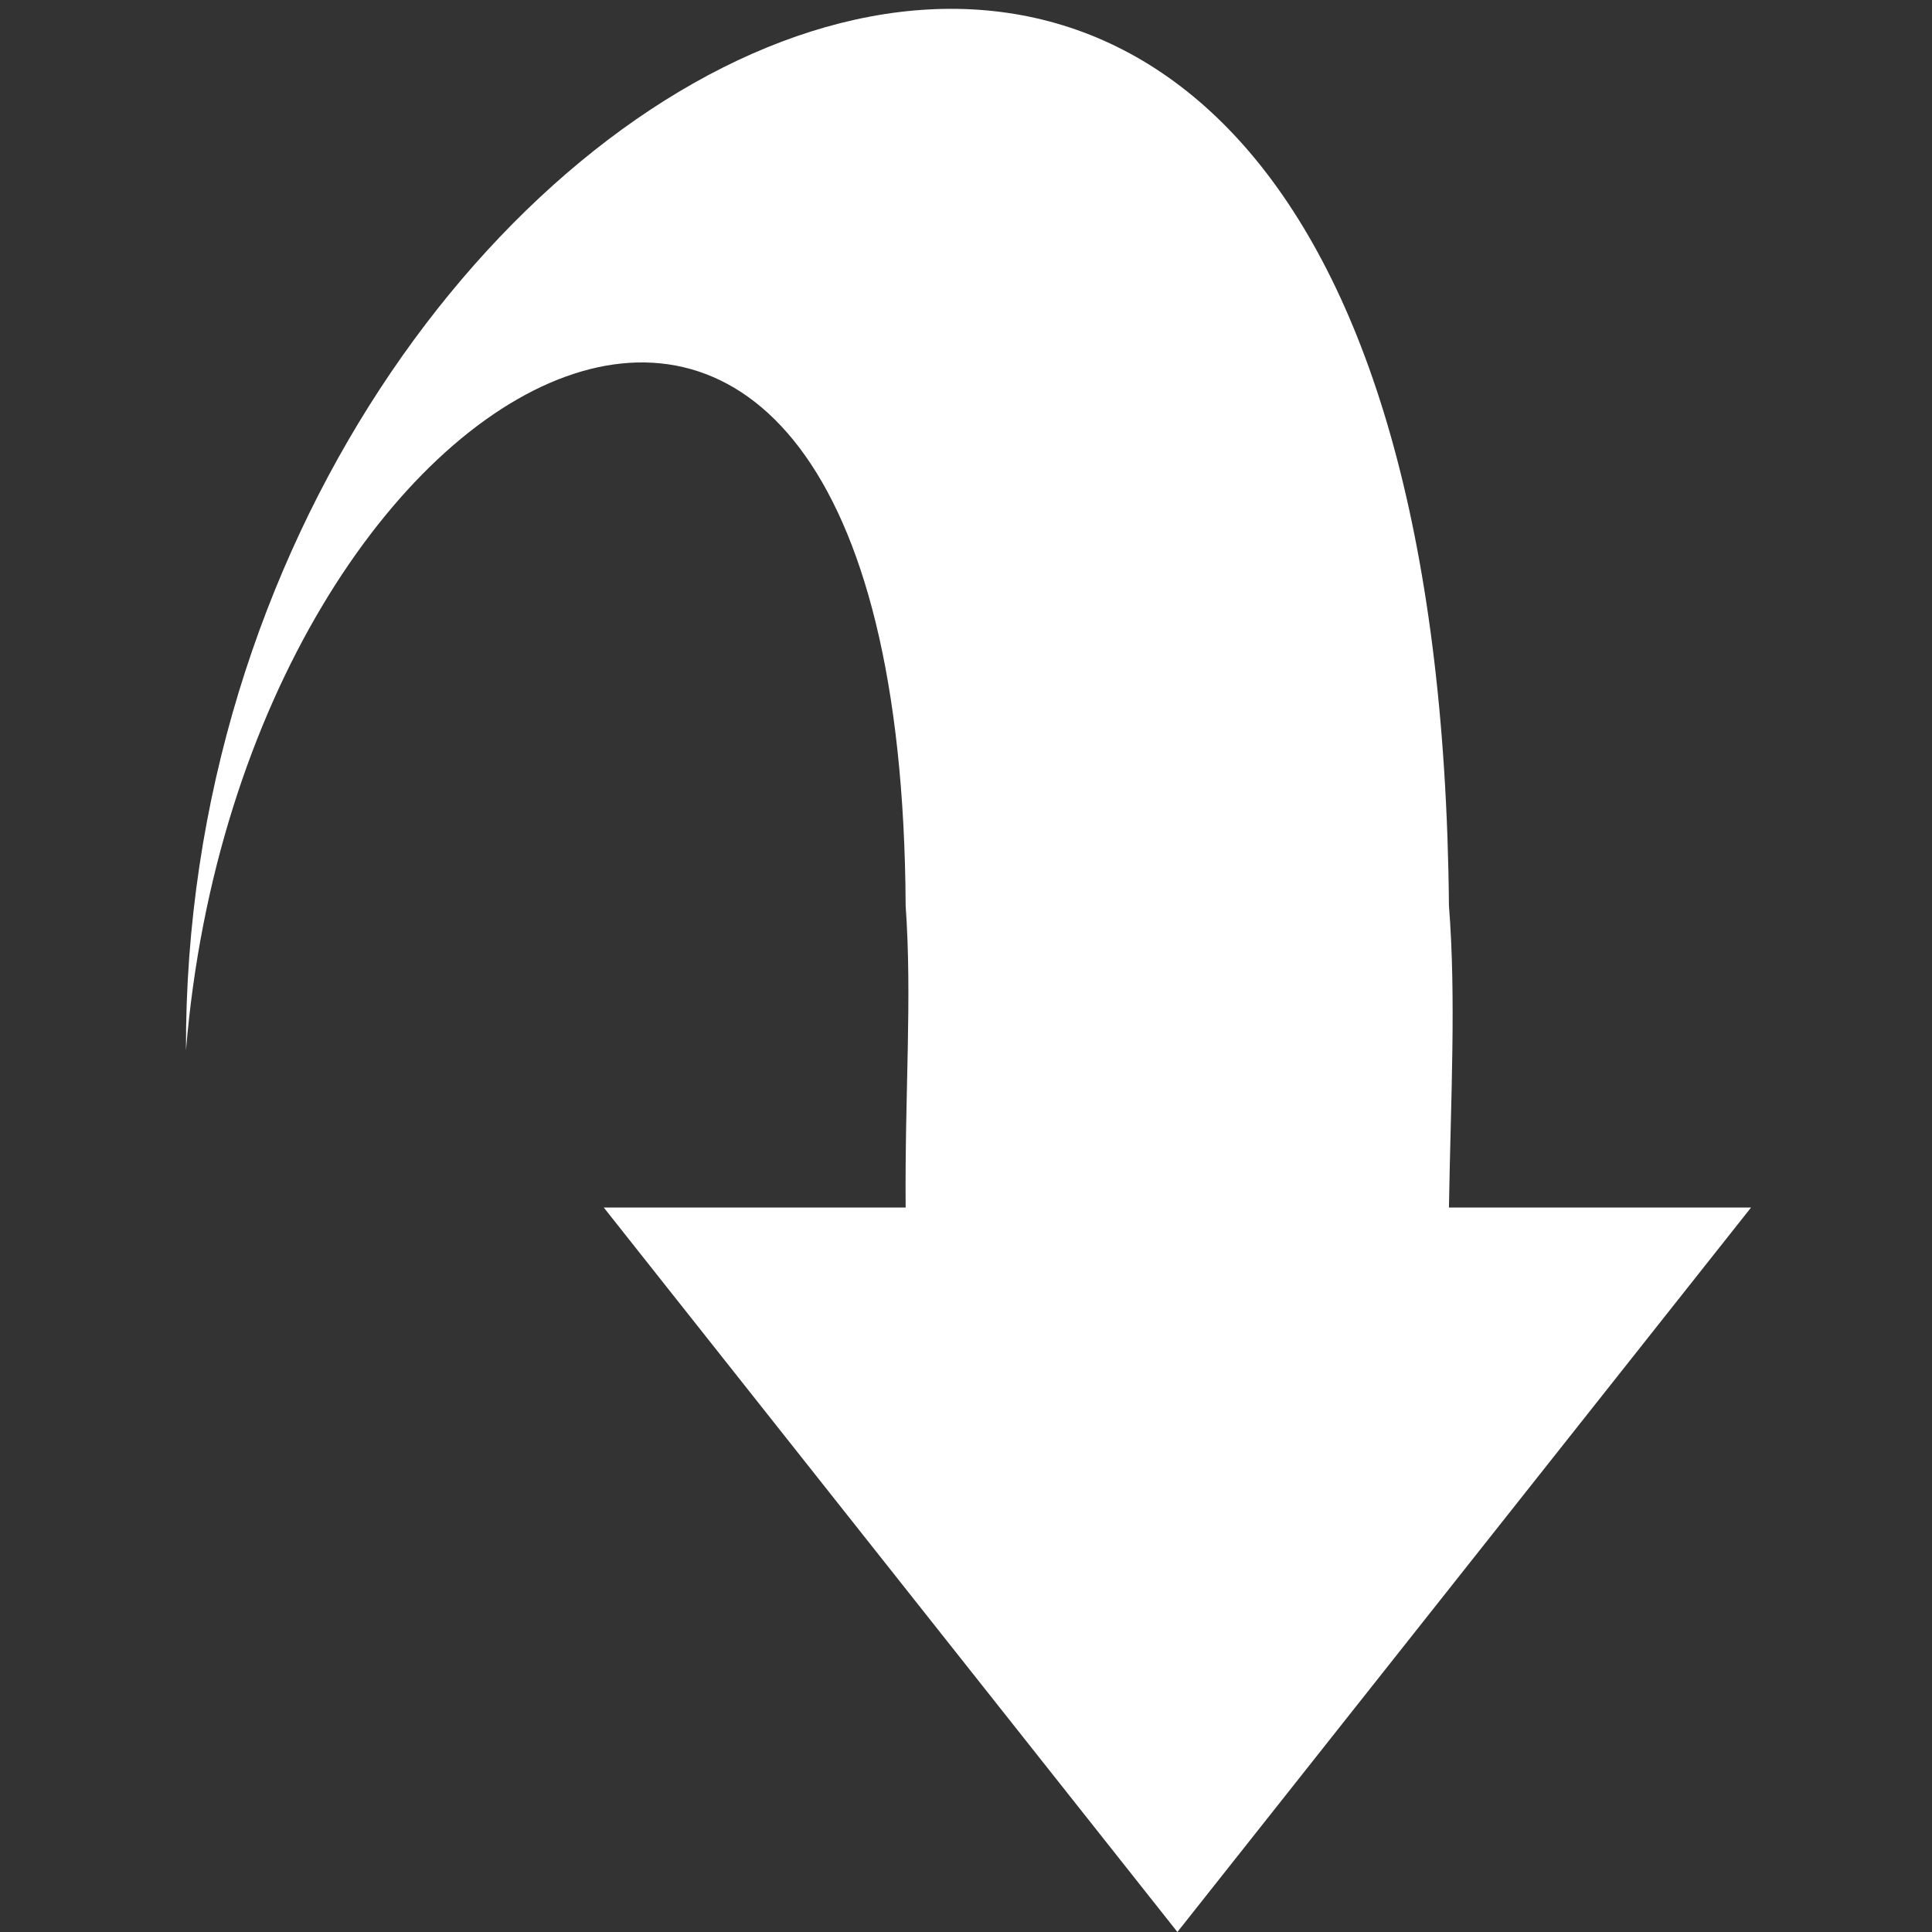 <?xml version="1.0" encoding="UTF-8" standalone="no"?>
<svg
   xmlns:dc="http://purl.org/dc/elements/1.1/"
   xmlns:cc="http://creativecommons.org/ns#"
   xmlns:rdf="http://www.w3.org/1999/02/22-rdf-syntax-ns#"
   xmlns:svg="http://www.w3.org/2000/svg"
   xmlns="http://www.w3.org/2000/svg"
   xmlns:sodipodi="http://sodipodi.sourceforge.net/DTD/sodipodi-0.dtd"
   xmlns:inkscape="http://www.inkscape.org/namespaces/inkscape"
   width="32"
   height="32"
   viewBox="0 0 8.467 8.467"
   version="1.1"
   id="svg909"
   inkscape:version="1.0.1 (3bc2e813f5, 2020-09-07)"
   sodipodi:docname="show.svg">
  <rect x="0" y="0" width="8.467" height="8.467" fill="#333333" stroke="none"/>
  <defs
     id="defs903" />
  <sodipodi:namedview
     id="base"
     pagecolor="#807d7d"
     bordercolor="#666666"
     borderopacity="1.0"
     inkscape:pageopacity="0"
     inkscape:pageshadow="2"
     inkscape:zoom="11.313709"
     inkscape:cx="14.416417"
     inkscape:cy="15.457074"
     inkscape:document-units="mm"
     inkscape:current-layer="layer1"
     inkscape:document-rotation="0"
     showgrid="false"
     units="px"
     inkscape:snap-global="false"
     inkscape:window-width="1920"
     inkscape:window-height="1017"
     inkscape:window-x="-8"
     inkscape:window-y="-8"
     inkscape:window-maximized="1" />
  <g
     inkscape:label="Layer 1"
     inkscape:groupmode="layer"
     id="layer1">
    <path
       style="display:inline;fill:#ffffff;stroke:none;stroke-width:0.534px;stroke-linecap:butt;stroke-linejoin:miter;stroke-opacity:1"
       d="M 0.815,4.604 C 1.066,1.55 3.949,-0.006 3.969,3.969 c 0.029,0.41 -0.004,0.812 0,1.323 H 2.646 l 2.514,3.175 2.514,-3.175 H 6.35 C 6.358,4.808 6.382,4.377 6.35,3.969 6.291,-2.668 0.8,0.178 0.815,4.604 Z"
       id="path1429"
       sodipodi:nodetypes="ccccccccc" />
  </g>
</svg>
